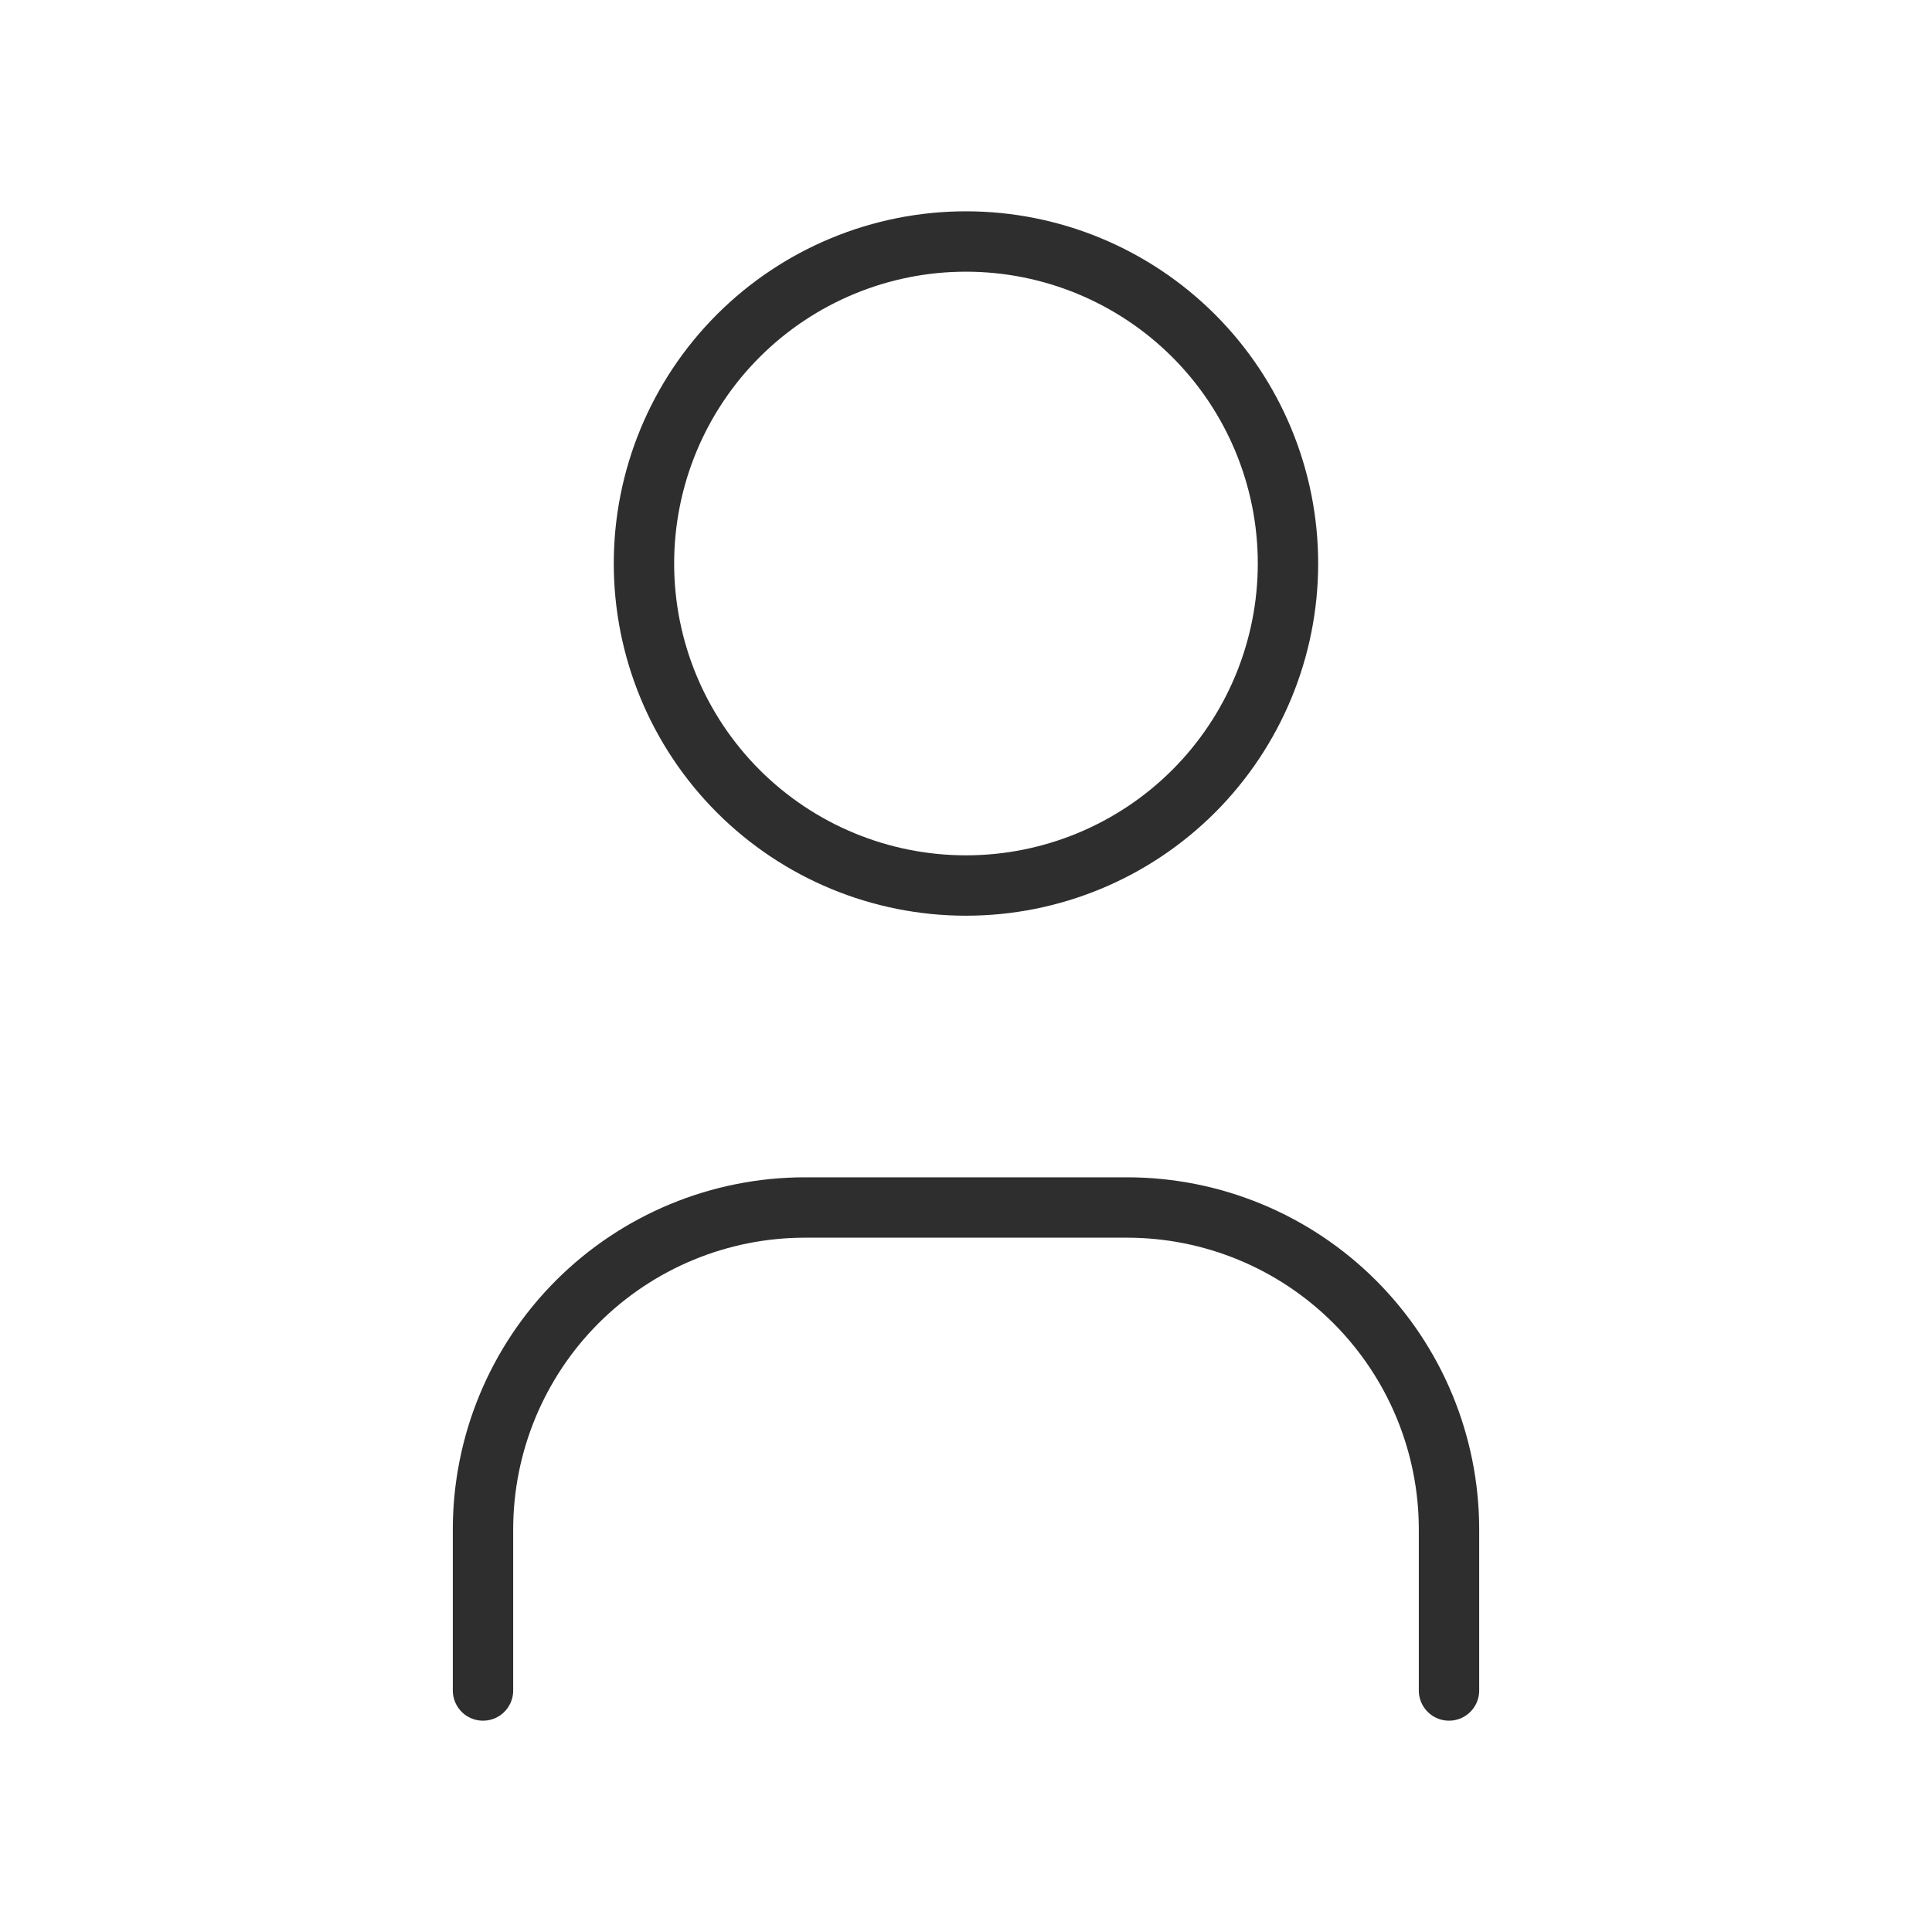<svg width="32" height="32" viewBox="0 0 32 32" fill="none" xmlns="http://www.w3.org/2000/svg">
<g id="user 2" clip-path="url(#clip0_26_59393)">
<path id="Vector" d="M10.666 9.333C10.666 10.748 11.228 12.104 12.228 13.105C13.228 14.105 14.585 14.667 15.999 14.667C17.414 14.667 18.77 14.105 19.771 13.105C20.771 12.104 21.333 10.748 21.333 9.333C21.333 7.919 20.771 6.562 19.771 5.562C18.77 4.562 17.414 4 15.999 4C14.585 4 13.228 4.562 12.228 5.562C11.228 6.562 10.666 7.919 10.666 9.333Z" stroke="#2E2E2E" stroke-linecap="round" stroke-linejoin="round"/>
<path id="Vector_2" d="M8 28V25.333C8 23.919 8.562 22.562 9.562 21.562C10.562 20.562 11.919 20 13.333 20H18.667C20.081 20 21.438 20.562 22.438 21.562C23.438 22.562 24 23.919 24 25.333V28" stroke="#2E2E2E" stroke-linecap="round" stroke-linejoin="round"/>
</g>
<defs>
<clipPath id="clip0_26_59393">
<rect width="32" height="32" fill="white"/>
</clipPath>
</defs>
</svg>
